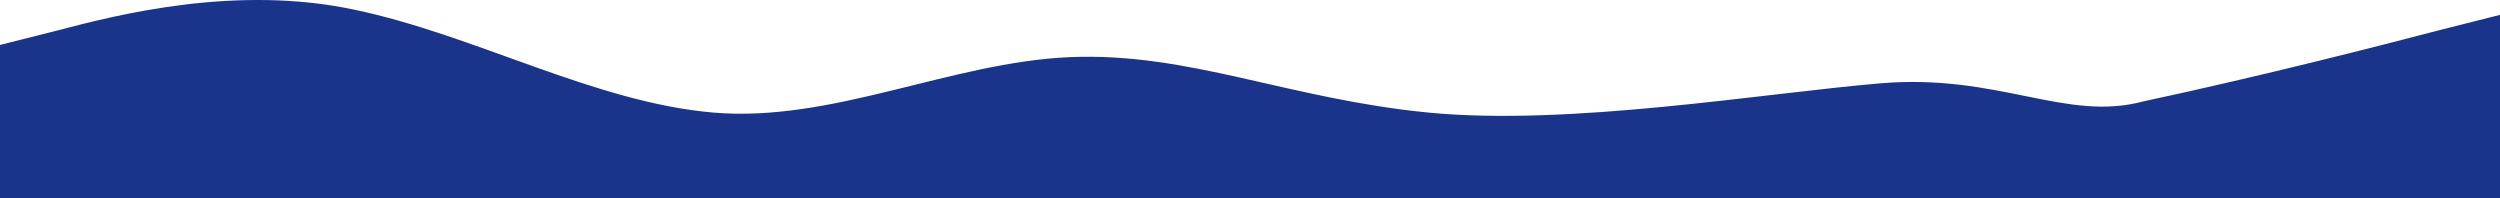 <svg width="1439" height="114" viewBox="0 0 1439 114" fill="none" xmlns="http://www.w3.org/2000/svg">
<path fill-rule="evenodd" clip-rule="evenodd" d="M-1 26.129L33.8 17.341C67.4 8.554 135.8 -9.02 204.2 5.625C273.8 20.271 342.2 58.937 410.6 64.795C479 70.653 547.4 35.814 615.8 32.885C684.2 29.956 741.4 56.916 822.2 64.795C903 72.673 1013.6 53.845 1082 47.987C1150.4 42.129 1189 70.397 1233.8 58.348C1302.2 43.703 1370.6 26.129 1404.2 17.341L1439 8.554V114H1404.2C1370.6 114 1302.2 114 1233.8 114C1164.2 114 1095.8 114 1027.4 114C959 114 890.6 114 822.2 114C753.8 114 684.2 114 615.8 114C547.4 114 479 114 410.6 114C342.2 114 273.8 114 204.2 114C135.8 114 67.4 114 33.8 114H-1V26.129Z" fill="#1B348B"/>
</svg>
